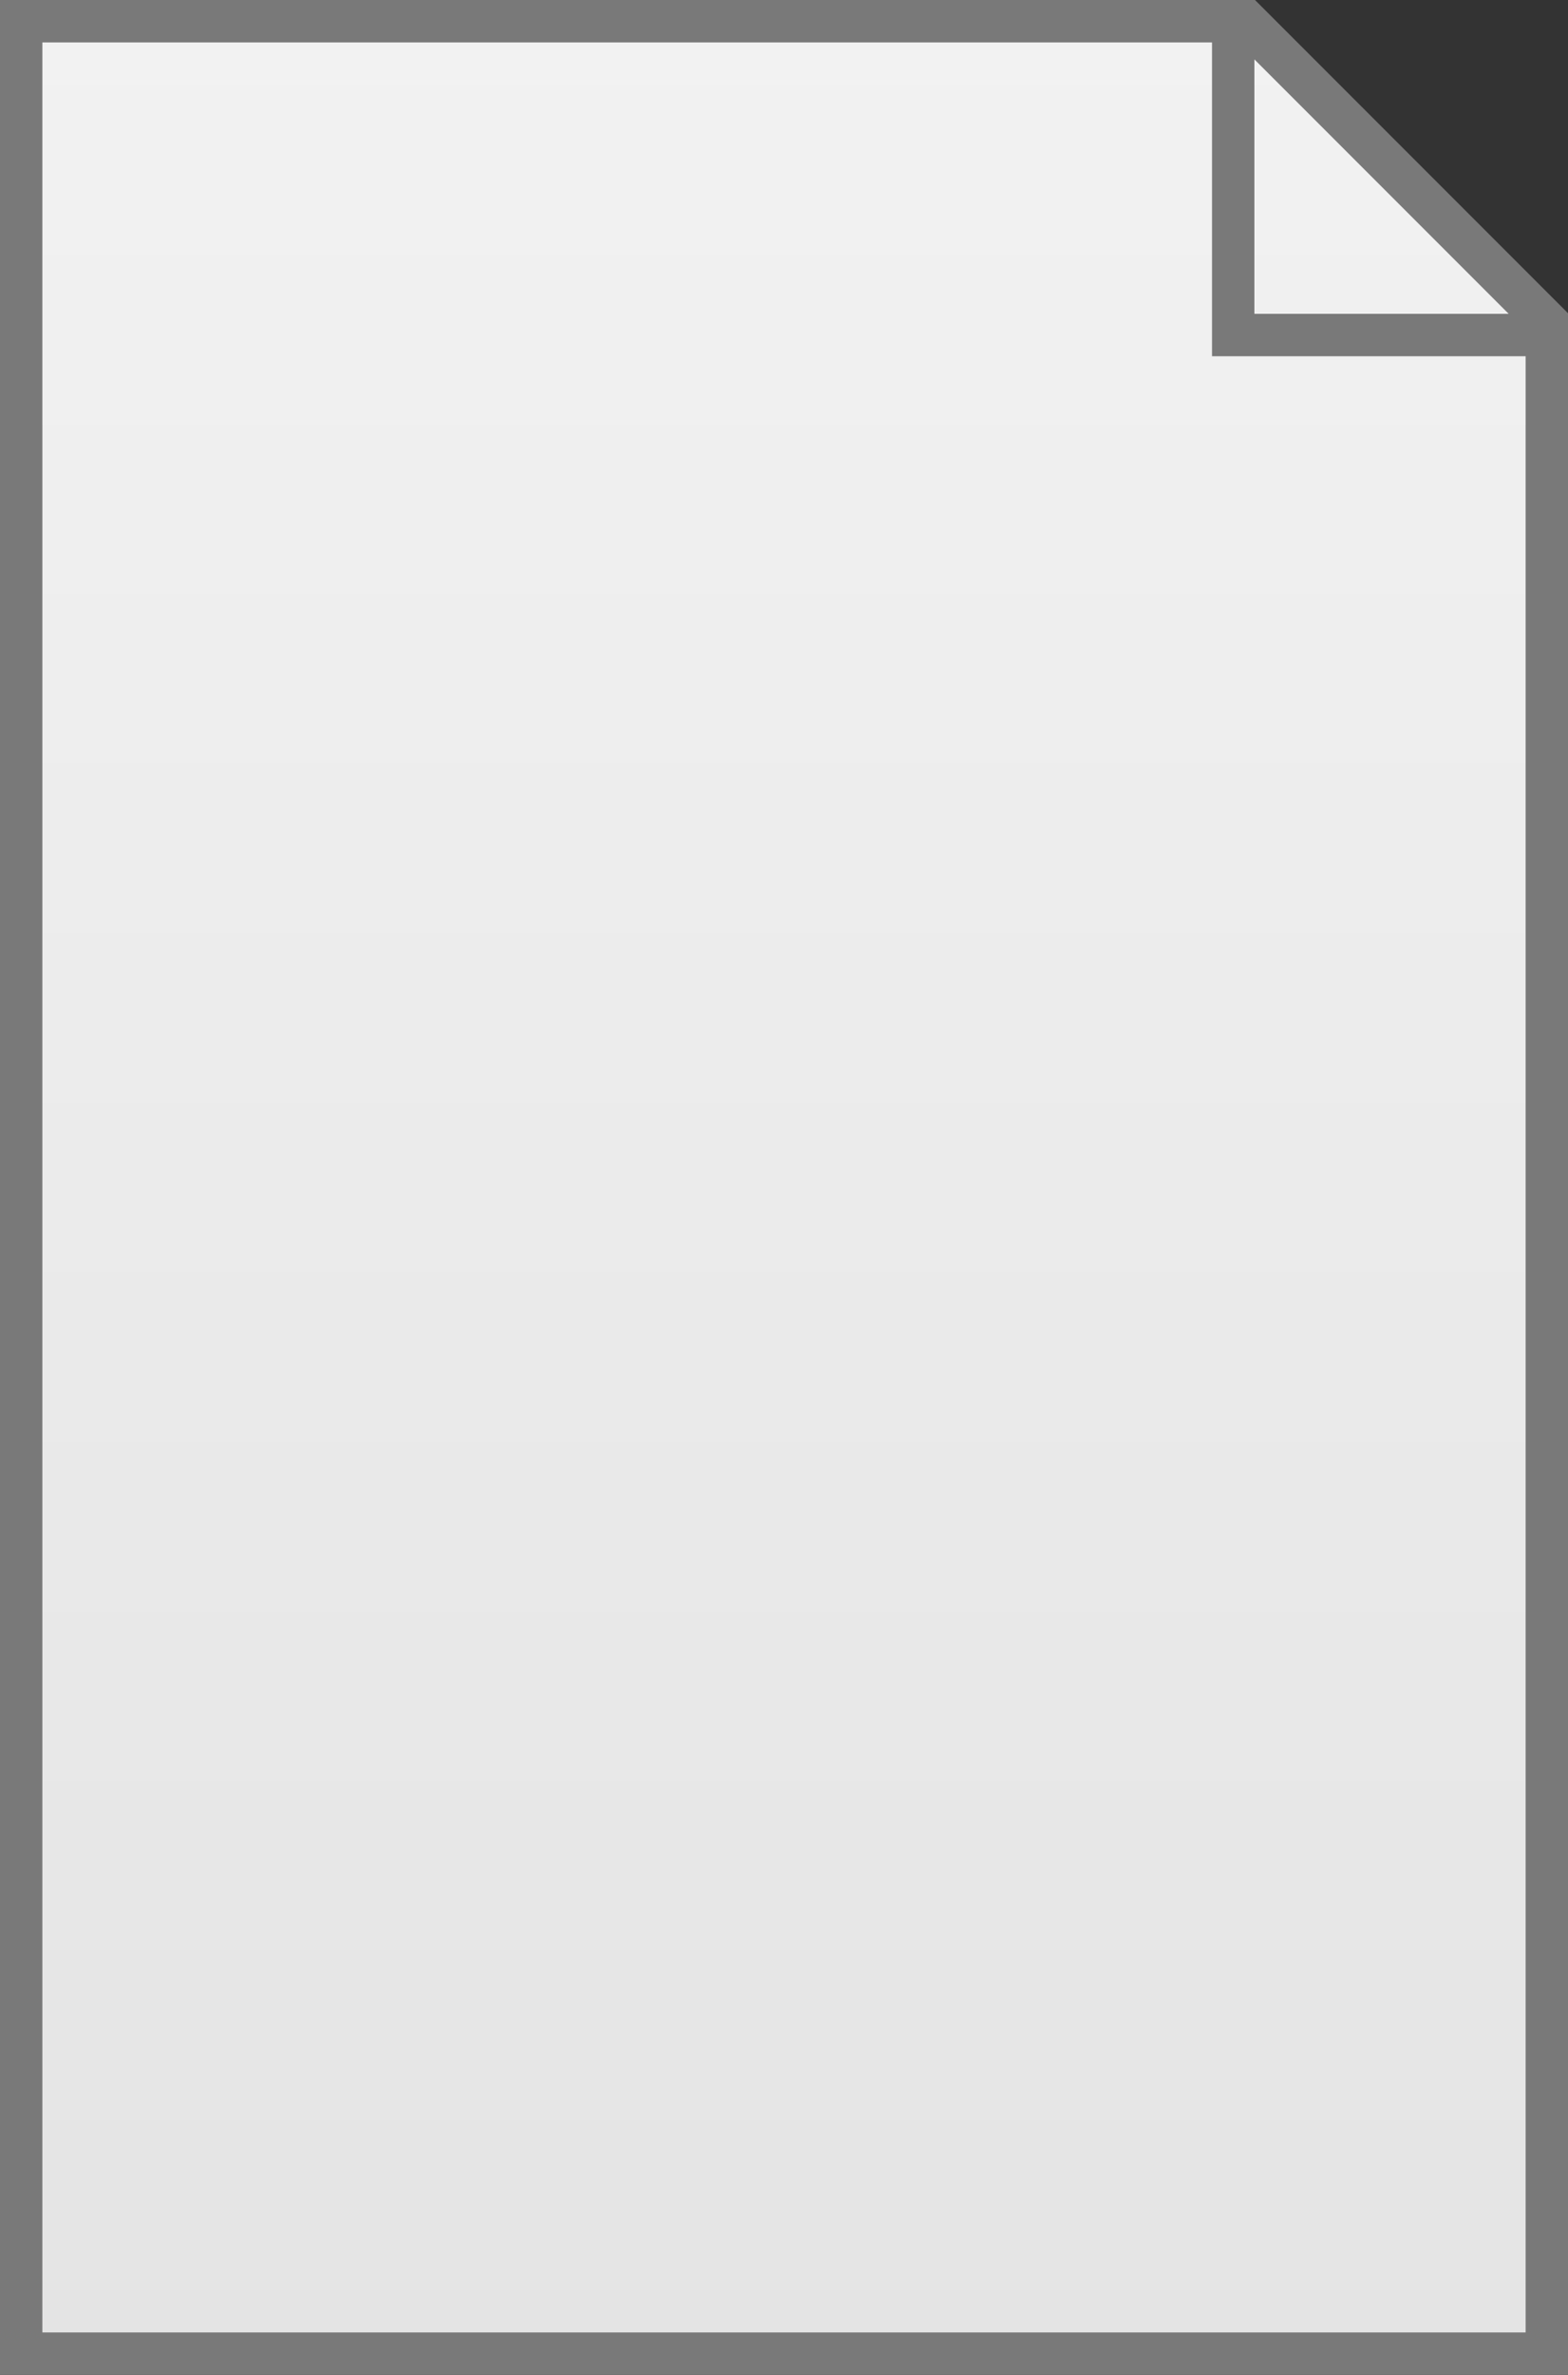 ﻿<?xml version="1.0" encoding="utf-8"?>
<svg version="1.1" xmlns:xlink="http://www.w3.org/1999/xlink" width="37px" height="56px" xmlns="http://www.w3.org/2000/svg">
  <rect width="100%" height="100%" fill="#333333" stroke="none"/>
  <defs>
    <linearGradient gradientUnits="userSpaceOnUse" x1="103.5" y1="49" x2="103.5" y2="105" id="LinearGradient21">
      <stop id="Stop22" stop-color="#ffffff" offset="0" />
      <stop id="Stop23" stop-color="#f2f2f2" offset="0" />
      <stop id="Stop24" stop-color="#e4e4e4" offset="1" />
      <stop id="Stop25" stop-color="#ffffff" offset="1" />
    </linearGradient>
  </defs>
  <g transform="matrix(1 0 0 1 -85 -49 )">
    <path d="M 121.5 104.5  L 85.5 104.5  L 85.5 49.5  L 114.407 49.5  L 121.5 56.593  L 121.5 104.5  Z " fill-rule="nonzero" fill="url(#LinearGradient21)" stroke="none" />
    <path d="M 85.5 49.5  L 85.5 104.5  L 121.5 104.5  L 121.5 56.593  L 114.407 49.5  L 85.5 49.5  Z " stroke-width="1" stroke="#797979" fill="none" />
    <path d="M 114.1 49  L 114.1 56.9  L 122 56.9  " stroke-width="1" stroke="#797979" fill="none" />
  </g>
</svg>
